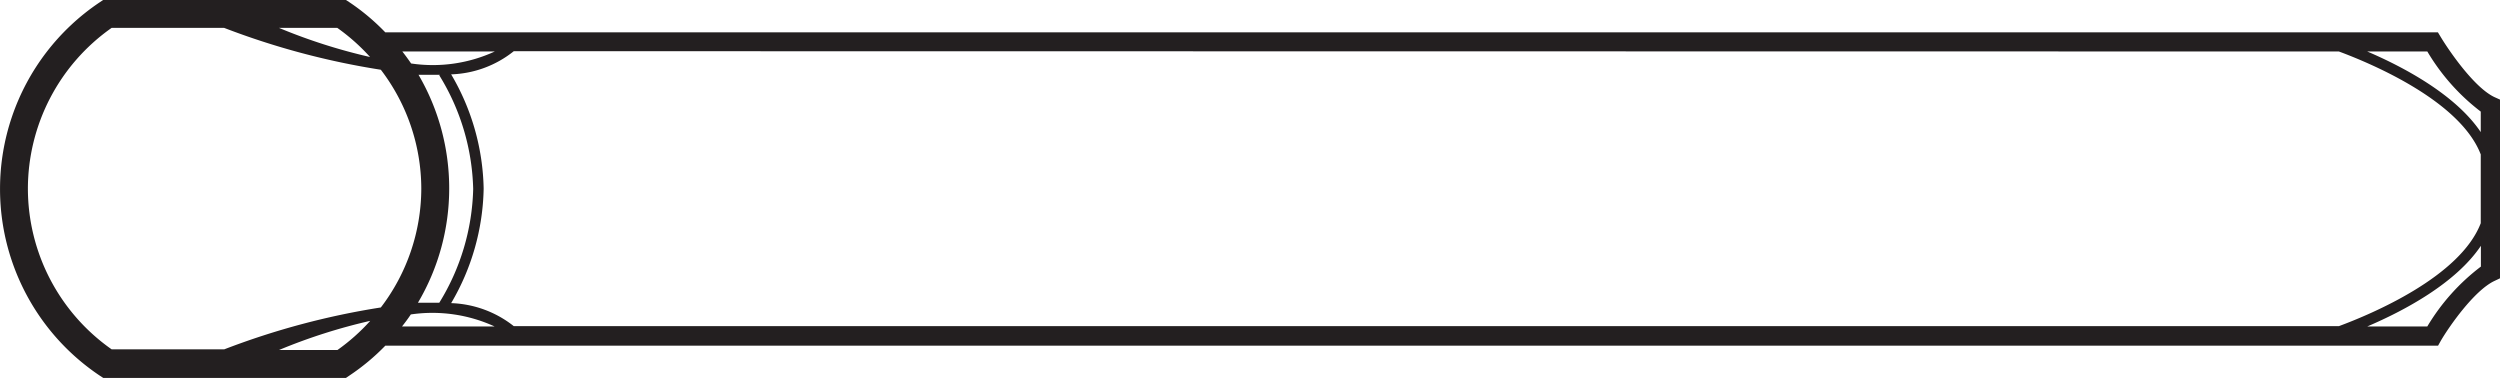 <svg xmlns="http://www.w3.org/2000/svg" viewBox="0 0 179.21 27.09"><defs><style>.cls-1{fill:#231f20;}</style></defs><title>Asset 18</title><g id="Layer_2" data-name="Layer 2"><g id="Layer_1-2" data-name="Layer 1"><path class="cls-1" d="M26.54,4.09A40.31,40.31,0,0,1,20,2h4.18a14.22,14.22,0,0,1,2.35,2.09m8.94-.4a10.6,10.6,0,0,1-6,.86c-.2-.29-.41-.58-.63-.86ZM177.83,8V9.47c-1.81-2.69-5.54-4.67-8.14-5.78H174A15.06,15.06,0,0,0,177.83,8M174,23.4h-4.3c2.6-1.11,6.33-3.08,8.14-5.78v1.49A15.06,15.06,0,0,0,174,23.4M29.45,22.54a10.69,10.69,0,0,1,6,.86H28.82c.22-.28.43-.56.63-.86m-5.26,2.55H20A40.31,40.31,0,0,1,26.54,23a14.22,14.22,0,0,1-2.35,2.09M31.49,5.4a16.21,16.21,0,0,1,2.43,8.15,16.25,16.25,0,0,1-2.43,8.15q-.7,0-1.53,0a16.08,16.08,0,0,0,2.24-8.18h0A16.13,16.13,0,0,0,30,5.36c.55,0,1.06,0,1.53,0M167.66,3.69c2.4.89,8.7,3.56,10.17,7.38V16c-1.47,3.83-7.77,6.49-10.17,7.38H36.83a7.64,7.64,0,0,0-4.49-1.65,16.73,16.73,0,0,0,2.33-8.2,16.69,16.69,0,0,0-2.33-8.2,7.56,7.56,0,0,0,4.49-1.66ZM2,13.55A14.1,14.1,0,0,1,8,2h8.07A54.88,54.88,0,0,0,27.3,5a14.07,14.07,0,0,1,2.9,8.52h0a14.07,14.07,0,0,1-2.9,8.52,54.88,54.88,0,0,0-11.22,3H8A14.08,14.08,0,0,1,2,13.55M7.14.17a16.1,16.1,0,0,0,0,26.75l.26.17H24.8l.25-.17a15.7,15.7,0,0,0,2.57-2.14H174.77l.19-.34c.58-1,2.39-3.61,3.85-4.3l.4-.19V7.14l-.4-.18c-1.46-.69-3.27-3.35-3.85-4.31l-.2-.33H27.62A15.6,15.6,0,0,0,25.06.17L24.8,0H7.39Z"/></g></g></svg>
